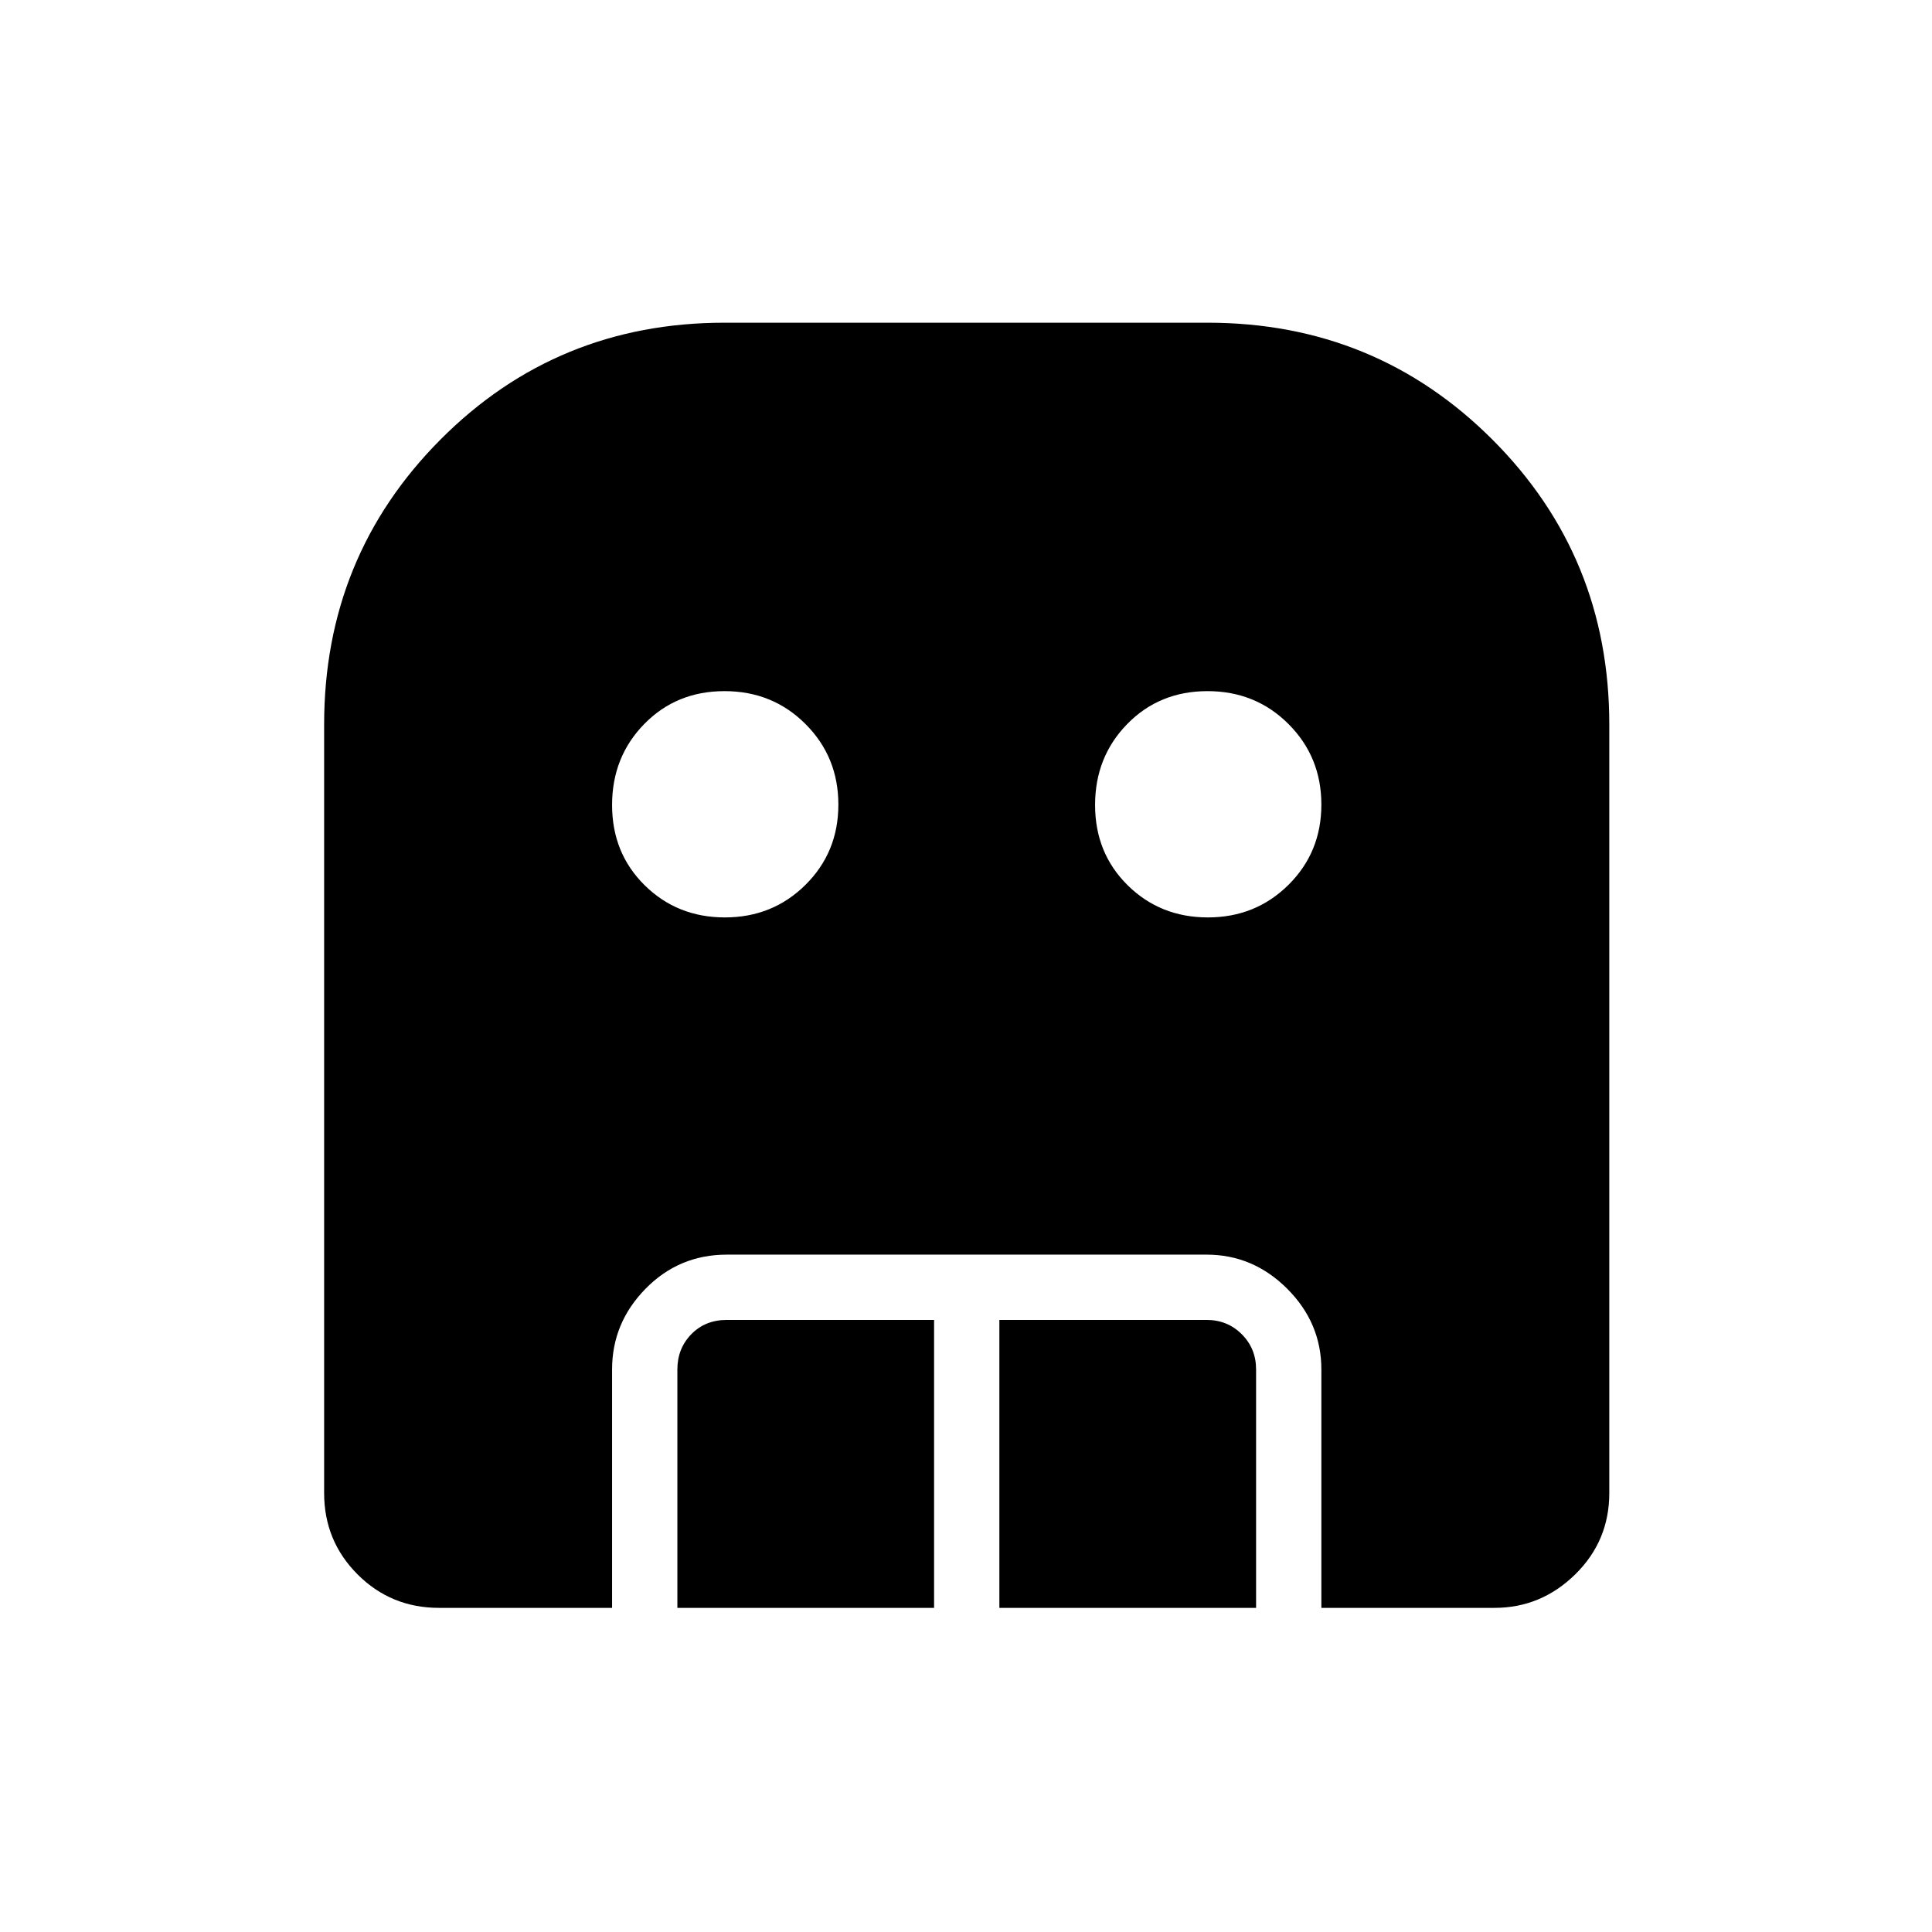 <svg xmlns="http://www.w3.org/2000/svg" height="40" viewBox="0 -960 960 960" width="40"><path d="M360.21-504.14q23.69 0 40.03-16.19t16.34-39.88q0-23.69-16.34-40.03-16.35-16.34-40.24-16.34-23.9 0-39.88 16.34-15.98 16.35-15.98 40.24 0 23.9 16.19 39.88 16.19 15.98 39.88 15.98Zm240 0q23.69 0 40.03-16.19t16.34-39.88q0-23.69-16.34-40.03-16.35-16.34-40.24-16.34-23.9 0-39.88 16.34-15.98 16.35-15.98 40.24 0 23.9 16.19 39.88 16.19 15.98 39.88 15.98ZM336.58-161.06v-118.47q0-10.38 6.92-17.5 6.92-7.11 17.69-7.11h102.95v143.08H336.58Zm160 0v-143.08h102.95q10.38 0 17.5 7.11 7.11 7.12 7.11 17.5v118.47H496.58Zm-278.46 0q-23.81 0-40.44-16.62-16.62-16.63-16.62-40.44V-600q0-83.48 57.8-141.57 57.8-58.08 141.14-58.08h240q83.48 0 141.57 58.08 58.08 58.09 58.08 141.57v381.88q0 23.81-16.95 40.44-16.96 16.62-40.1 16.62h-86.02v-118.47q0-23.13-16.96-40.09-16.96-16.96-40.09-16.96H361.19q-23.81 0-40.43 16.96t-16.62 40.09v118.47h-86.02Z"/></svg>